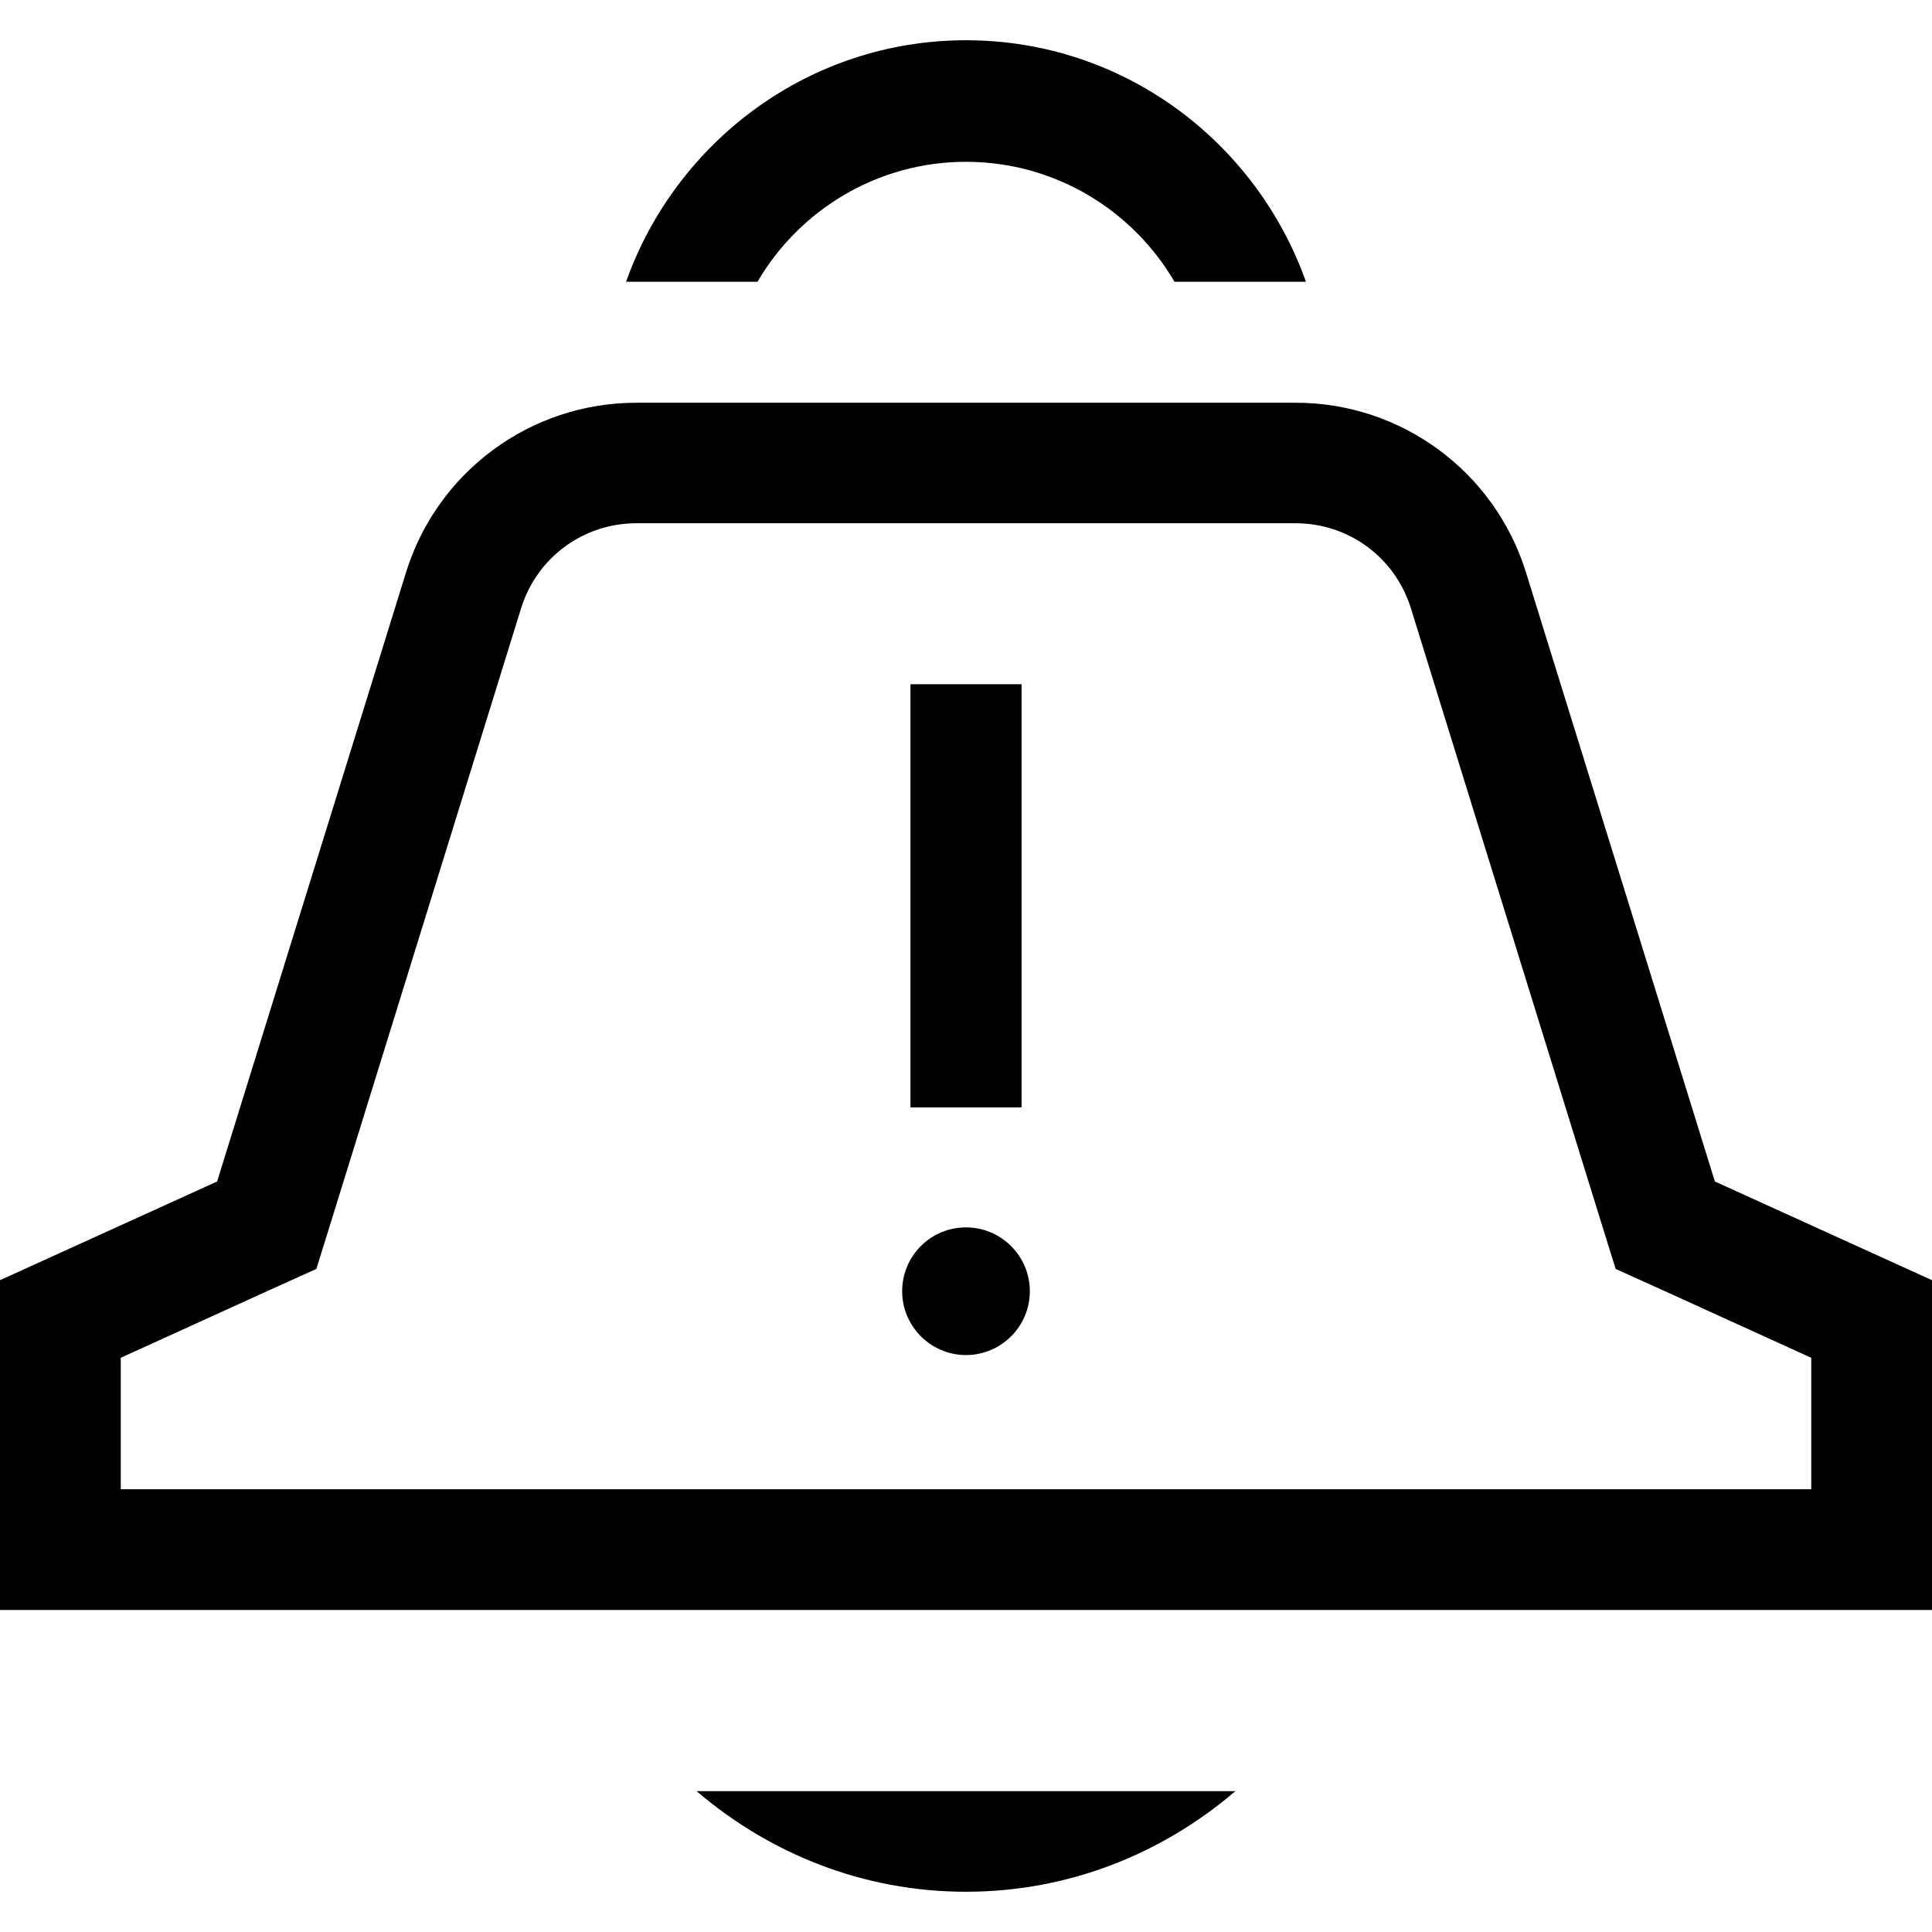 <svg width="24" height="24" viewBox="0 0 24 24" fill="none" xmlns="http://www.w3.org/2000/svg">
<g clip-path="url(#clip0_15805_64184)">
<path d="M12.69 13.757H11.31V8.5H12.69V13.757ZM12 15.247C11.56 15.247 11.207 15.603 11.207 16.04C11.207 16.477 11.563 16.833 12 16.833C12.437 16.833 12.793 16.477 12.793 16.04C12.793 15.603 12.437 15.247 12 15.247ZM24 15.903L21.303 14.677L18.957 7.113C18.57 5.86 17.41 5.003 16.097 5.003H7.903C6.59 5.003 5.43 5.86 5.043 7.113L2.697 14.677L0 15.903V20H24V15.903ZM22.5 18.5H1.5V16.867L3.317 16.04L3.93 15.763L4.13 15.12L6.473 7.557C6.67 6.923 7.247 6.5 7.907 6.5H16.093C16.753 6.5 17.33 6.923 17.527 7.557L19.87 15.12L20.07 15.763L20.683 16.04L22.5 16.867V18.5ZM15.347 22.25H8.653C9.557 23.023 10.717 23.5 12 23.5C13.283 23.5 14.443 23.023 15.347 22.25ZM7.777 3.5H9.41C9.93 2.61 10.897 2.01 12 2.01C13.103 2.01 14.07 2.61 14.59 3.5H16.223C15.603 1.757 13.953 0.5 12 0.5C10.047 0.5 8.397 1.76 7.777 3.5Z" fill="black"/>
</g>
<defs>
<clipPath id="clip0_15805_64184">
<rect width="24" height="24" fill="white"/>
</clipPath>
</defs>
</svg>
